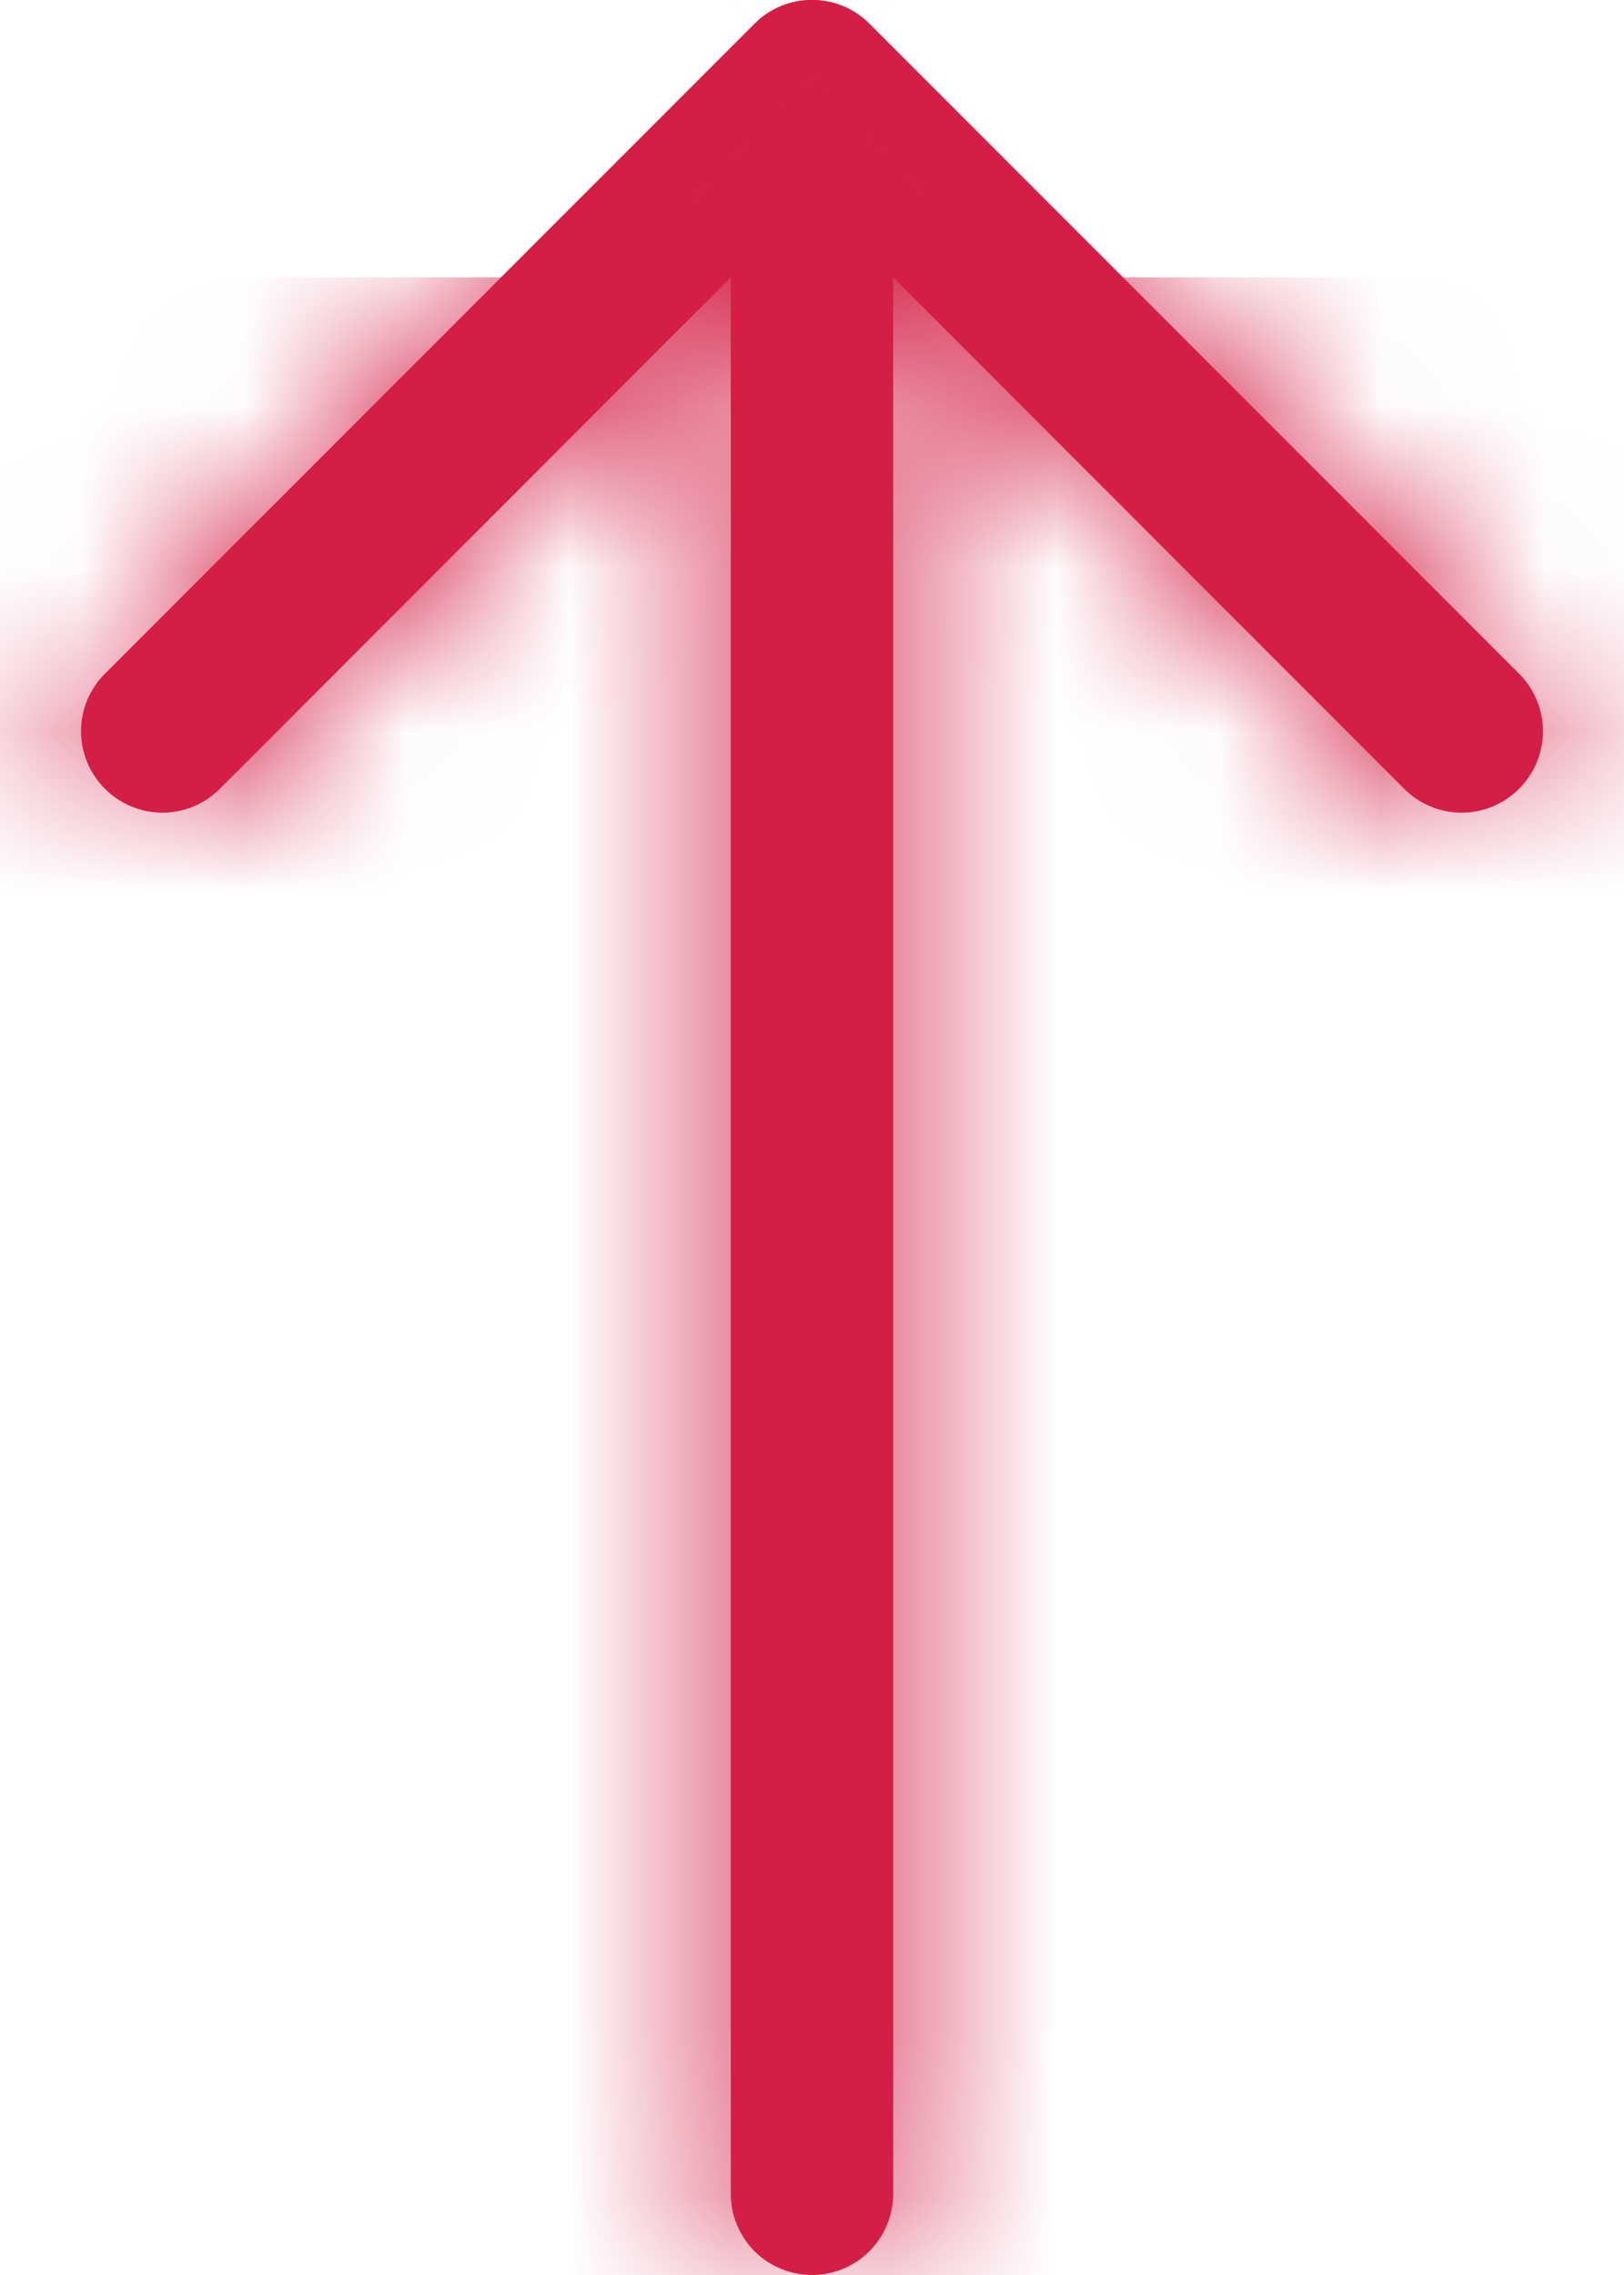 <svg width="10" height="14" viewBox="0 0 10 14" fill="none" xmlns="http://www.w3.org/2000/svg">
<mask id="path-1-inside-1_498_269" fill="white">
<path fill-rule="evenodd" clip-rule="evenodd" d="M5 14C5.133 14 5.26 13.947 5.353 13.854C5.447 13.76 5.5 13.633 5.5 13.5V1.707L8.646 4.854C8.74 4.948 8.867 5.001 9 5.001C9.133 5.001 9.26 4.948 9.354 4.854C9.448 4.76 9.501 4.633 9.501 4.5C9.501 4.367 9.448 4.24 9.354 4.146L5.354 0.146C5.307 0.099 5.252 0.062 5.192 0.037C5.131 0.012 5.066 -0.001 5 -0.001C4.934 -0.001 4.869 0.012 4.808 0.037C4.748 0.062 4.692 0.099 4.646 0.146L0.646 4.146C0.599 4.192 0.563 4.248 0.537 4.308C0.512 4.369 0.499 4.434 0.499 4.5C0.499 4.633 0.552 4.76 0.646 4.854C0.74 4.948 0.867 5.001 1 5.001C1.133 5.001 1.26 4.948 1.354 4.854L4.5 1.707V13.5C4.5 13.633 4.553 13.76 4.646 13.854C4.74 13.947 4.867 14 5 14Z"/>
</mask>
<path fill-rule="evenodd" clip-rule="evenodd" d="M5 14C5.133 14 5.26 13.947 5.353 13.854C5.447 13.76 5.5 13.633 5.5 13.5V1.707L8.646 4.854C8.74 4.948 8.867 5.001 9 5.001C9.133 5.001 9.26 4.948 9.354 4.854C9.448 4.76 9.501 4.633 9.501 4.5C9.501 4.367 9.448 4.24 9.354 4.146L5.354 0.146C5.307 0.099 5.252 0.062 5.192 0.037C5.131 0.012 5.066 -0.001 5 -0.001C4.934 -0.001 4.869 0.012 4.808 0.037C4.748 0.062 4.692 0.099 4.646 0.146L0.646 4.146C0.599 4.192 0.563 4.248 0.537 4.308C0.512 4.369 0.499 4.434 0.499 4.5C0.499 4.633 0.552 4.76 0.646 4.854C0.74 4.948 0.867 5.001 1 5.001C1.133 5.001 1.26 4.948 1.354 4.854L4.5 1.707V13.5C4.5 13.633 4.553 13.76 4.646 13.854C4.74 13.947 4.867 14 5 14Z" fill="#D41E45"/>
<path d="M5.5 1.707L23.888 -16.675L-20.5 -61.077L-20.5 1.707H5.5ZM8.646 4.854L-9.742 23.236L-9.739 23.239L8.646 4.854ZM9.501 4.5L35.501 4.5L9.501 4.5ZM9.354 4.146L27.739 -14.239L27.739 -14.239L9.354 4.146ZM5.354 0.146L-13.054 18.508L-13.043 18.519L-13.031 18.531L5.354 0.146ZM5 -0.001L5 -26.001L5 -0.001ZM4.646 0.146L23.031 18.531L23.042 18.519L23.054 18.508L4.646 0.146ZM0.646 4.146L-17.739 -14.239L0.646 4.146ZM0.499 4.5L26.499 4.5L0.499 4.5ZM1.354 4.854L19.739 23.239L19.742 23.236L1.354 4.854ZM4.5 1.707H30.5V-61.077L-13.888 -16.675L4.5 1.707ZM5 40C12.028 40 18.768 37.208 23.738 32.238L-13.031 -4.531C-8.249 -9.313 -1.763 -12 5 -12V40ZM23.738 32.238C28.708 27.269 31.5 20.528 31.5 13.5H-20.5C-20.5 6.737 -17.814 0.251 -13.031 -4.531L23.738 32.238ZM31.5 13.5V1.707H-20.5V13.5H31.5ZM-12.888 20.089L-9.742 23.236L27.034 -13.528L23.888 -16.675L-12.888 20.089ZM-9.739 23.239C-4.769 28.209 1.971 31.001 9 31.001V-20.999C15.763 -20.999 22.249 -18.313 27.031 -13.531L-9.739 23.239ZM9 31.001C16.028 31.001 22.769 28.209 27.739 23.239L-9.031 -13.531C-4.249 -18.313 2.237 -20.999 9 -20.999V31.001ZM27.739 23.239C32.709 18.269 35.501 11.528 35.501 4.5L-16.5 4.5C-16.5 -2.263 -13.813 -8.749 -9.031 -13.531L27.739 23.239ZM35.501 4.5C35.501 -2.528 32.709 -9.269 27.739 -14.239L-9.031 22.531C-13.813 17.749 -16.5 11.263 -16.5 4.5L35.501 4.5ZM27.739 -14.239L23.739 -18.239L-13.031 18.531L-9.031 22.531L27.739 -14.239ZM23.762 -18.215C21.3 -20.683 18.376 -22.641 15.156 -23.977L-4.773 24.052C-7.871 22.766 -10.685 20.882 -13.054 18.508L23.762 -18.215ZM15.156 -23.977C11.937 -25.313 8.486 -26.001 5 -26.001L5 25.999C1.646 25.999 -1.675 25.337 -4.773 24.052L15.156 -23.977ZM5 -26.001C1.514 -26.001 -1.937 -25.313 -5.157 -23.977L14.773 24.052C11.675 25.337 8.354 25.999 5 25.999L5 -26.001ZM-5.157 -23.977C-8.376 -22.641 -11.3 -20.683 -13.762 -18.215L23.054 18.508C20.685 20.882 17.871 22.766 14.773 24.052L-5.157 -23.977ZM-13.739 -18.239L-17.739 -14.239L19.031 22.531L23.031 18.531L-13.739 -18.239ZM-17.739 -14.239C-20.2 -11.778 -22.152 -8.857 -23.483 -5.641L24.558 14.258C23.277 17.352 21.398 20.163 19.031 22.531L-17.739 -14.239ZM-23.483 -5.641C-24.815 -2.426 -25.501 1.02 -25.501 4.5L26.499 4.5C26.499 7.849 25.84 11.165 24.558 14.258L-23.483 -5.641ZM-25.501 4.5C-25.501 11.528 -22.709 18.269 -17.739 23.239L19.031 -13.531C23.813 -8.749 26.499 -2.263 26.499 4.5L-25.501 4.5ZM-17.739 23.239C-12.769 28.209 -6.029 31.001 1 31.001V-20.999C7.763 -20.999 14.249 -18.313 19.031 -13.531L-17.739 23.239ZM1 31.001C8.028 31.001 14.769 28.209 19.739 23.239L-17.031 -13.531C-12.249 -18.313 -5.763 -20.999 1 -20.999V31.001ZM19.742 23.236L22.888 20.089L-13.888 -16.675L-17.034 -13.528L19.742 23.236ZM-21.5 1.707V13.5H30.5V1.707H-21.5ZM-21.5 13.5C-21.5 20.528 -18.708 27.269 -13.738 32.238L23.031 -4.531C27.813 0.251 30.5 6.737 30.5 13.5H-21.5ZM-13.738 32.238C-8.769 37.208 -2.028 40 5 40V-12C11.763 -12 18.249 -9.313 23.031 -4.531L-13.738 32.238Z" fill="#D41E45" mask="url(#path-1-inside-1_498_269)"/>
</svg>
